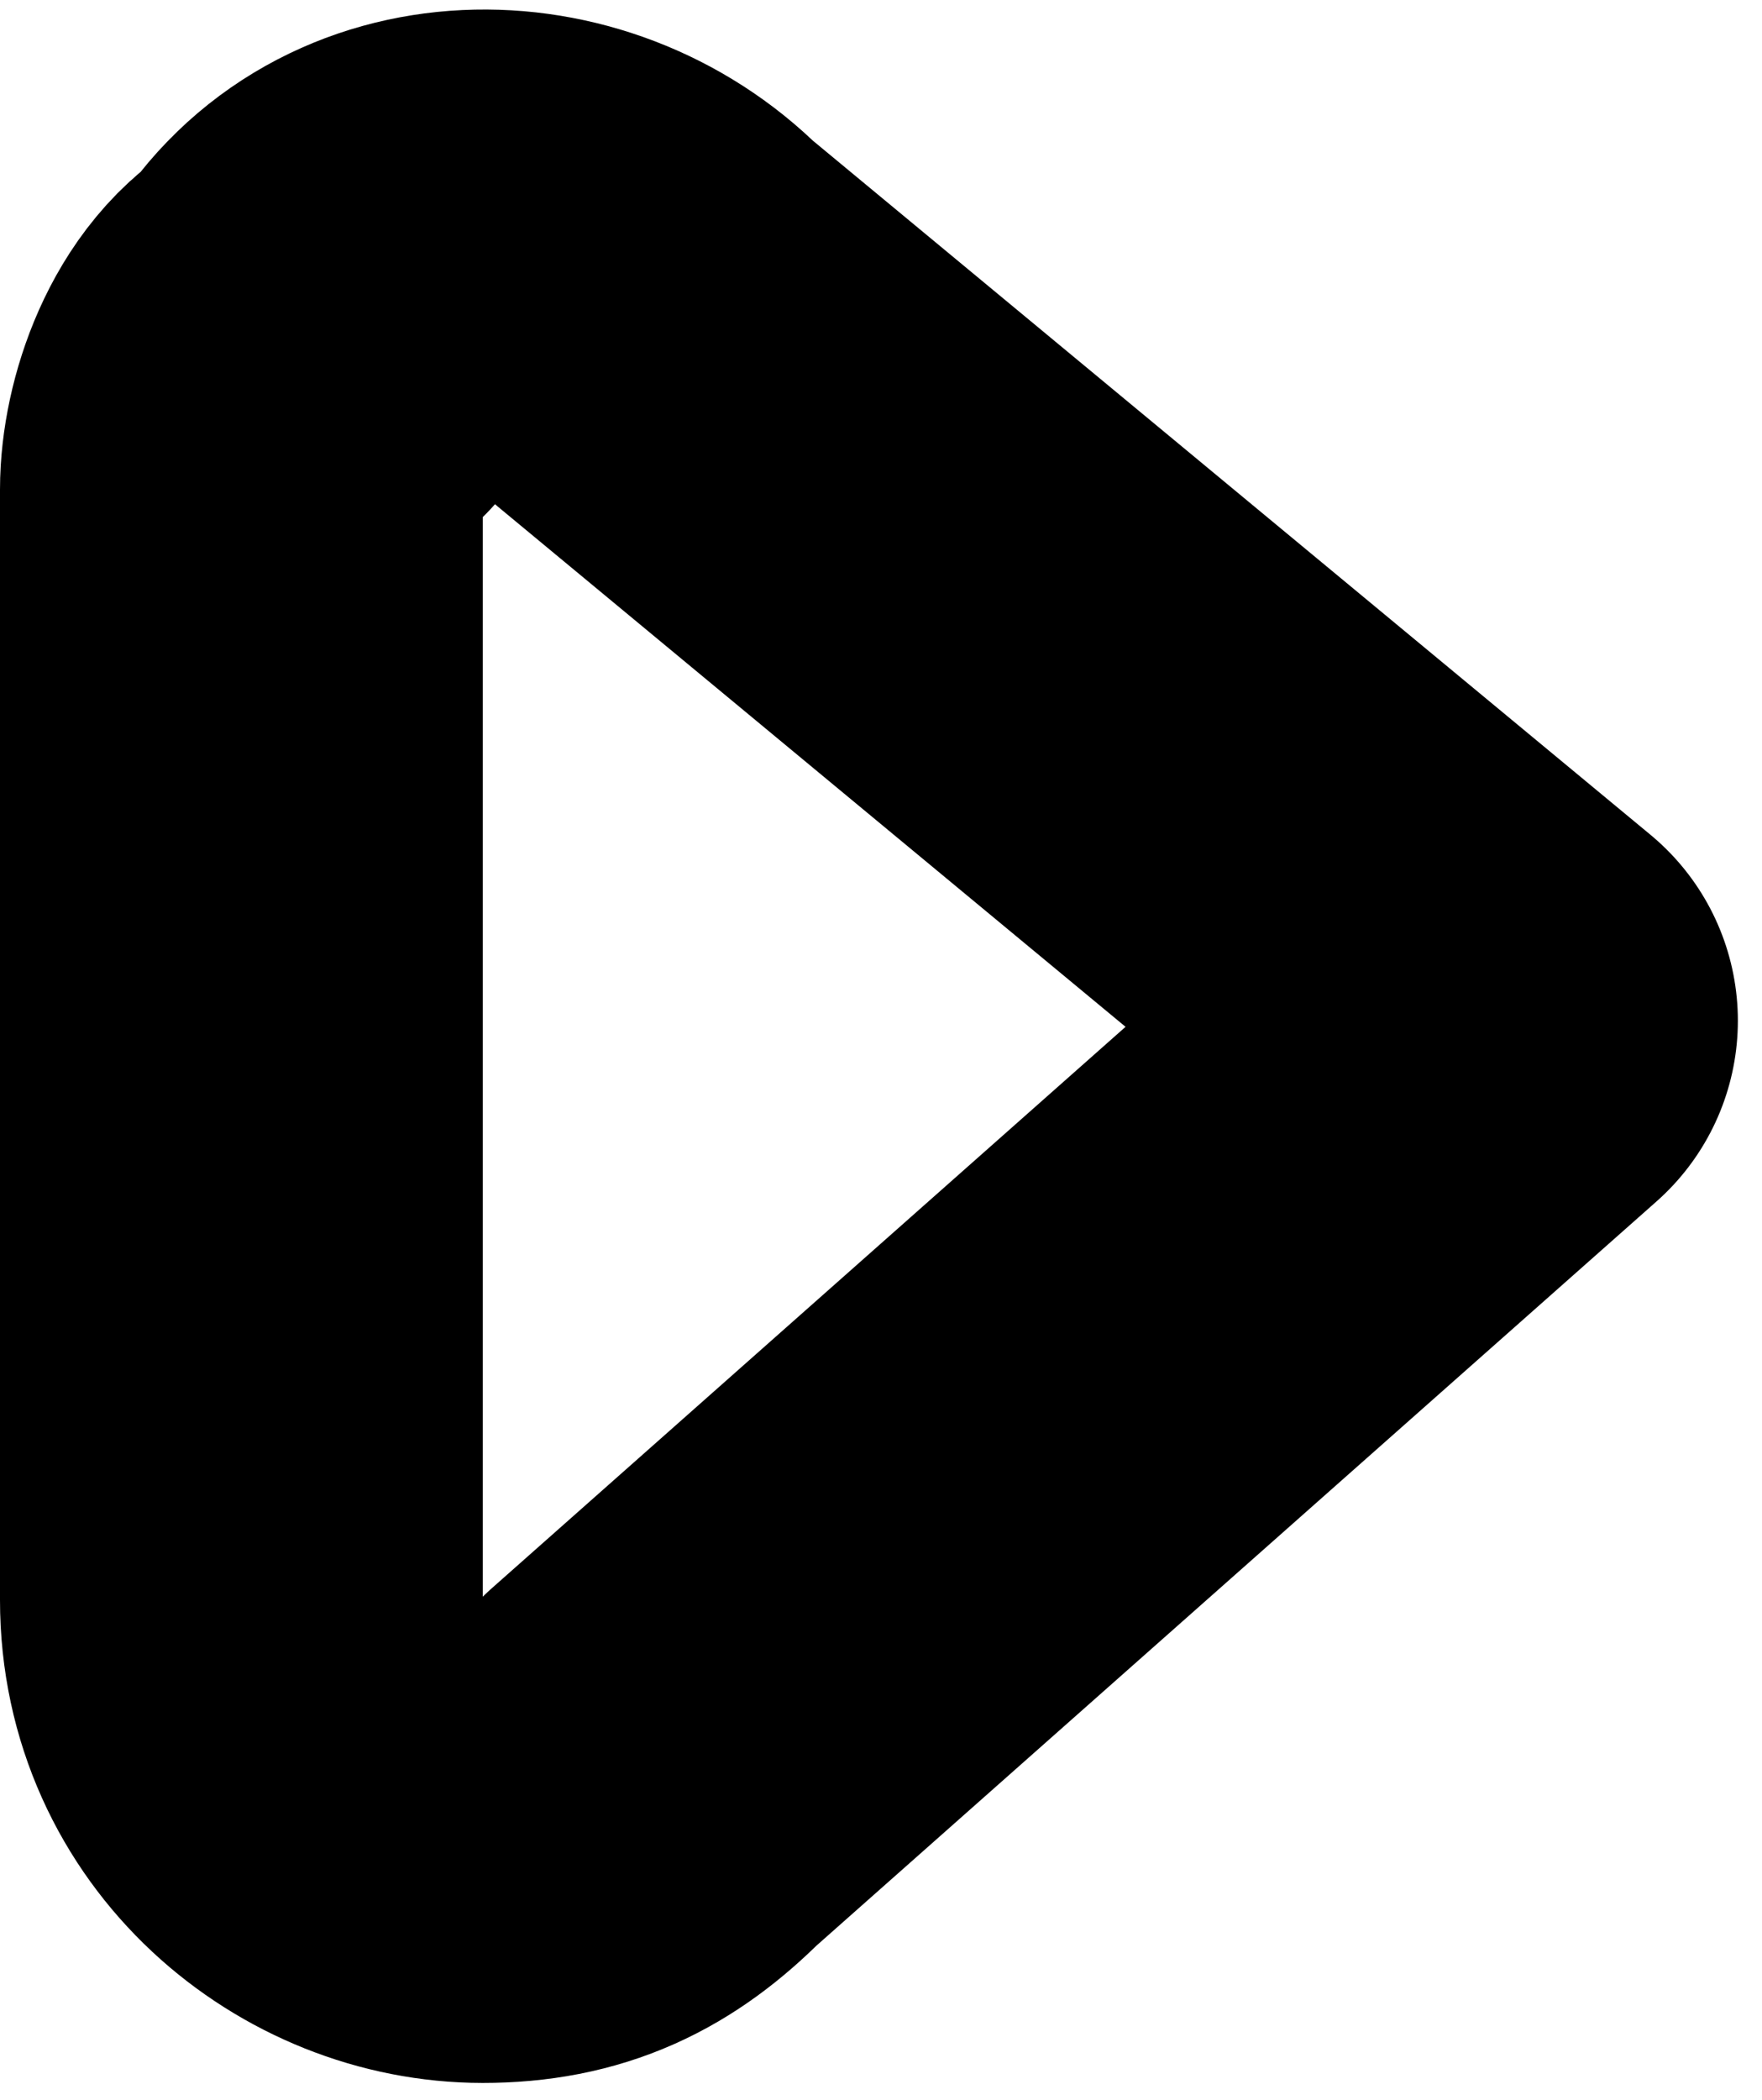 <svg version="1.1" xmlns="http://www.w3.org/2000/svg" x="0" y="0" viewBox="0 0 7.3 8.7" xml:space="preserve"><g id="LAUNCHING_" transform="translate(-11.111 -9.646)"><g id="Interface-Essential_Multimedia-Controls_button-play" transform="translate(12.111 10.674)"><g id="Group_559"><g id="button-play"><path id="Shape_2480" d="M0 5.6c0 .6.5 1 1 1 .3 0 .5-.1.7-.3l3.5-3.1L1.7.3C1.3-.1.6-.1.3.4.1.5 0 .8 0 1v4.6z" fill="none" stroke="currentColor" stroke-width="2" stroke-linecap="round" stroke-linejoin="round"/></g></g></g></g></svg>
